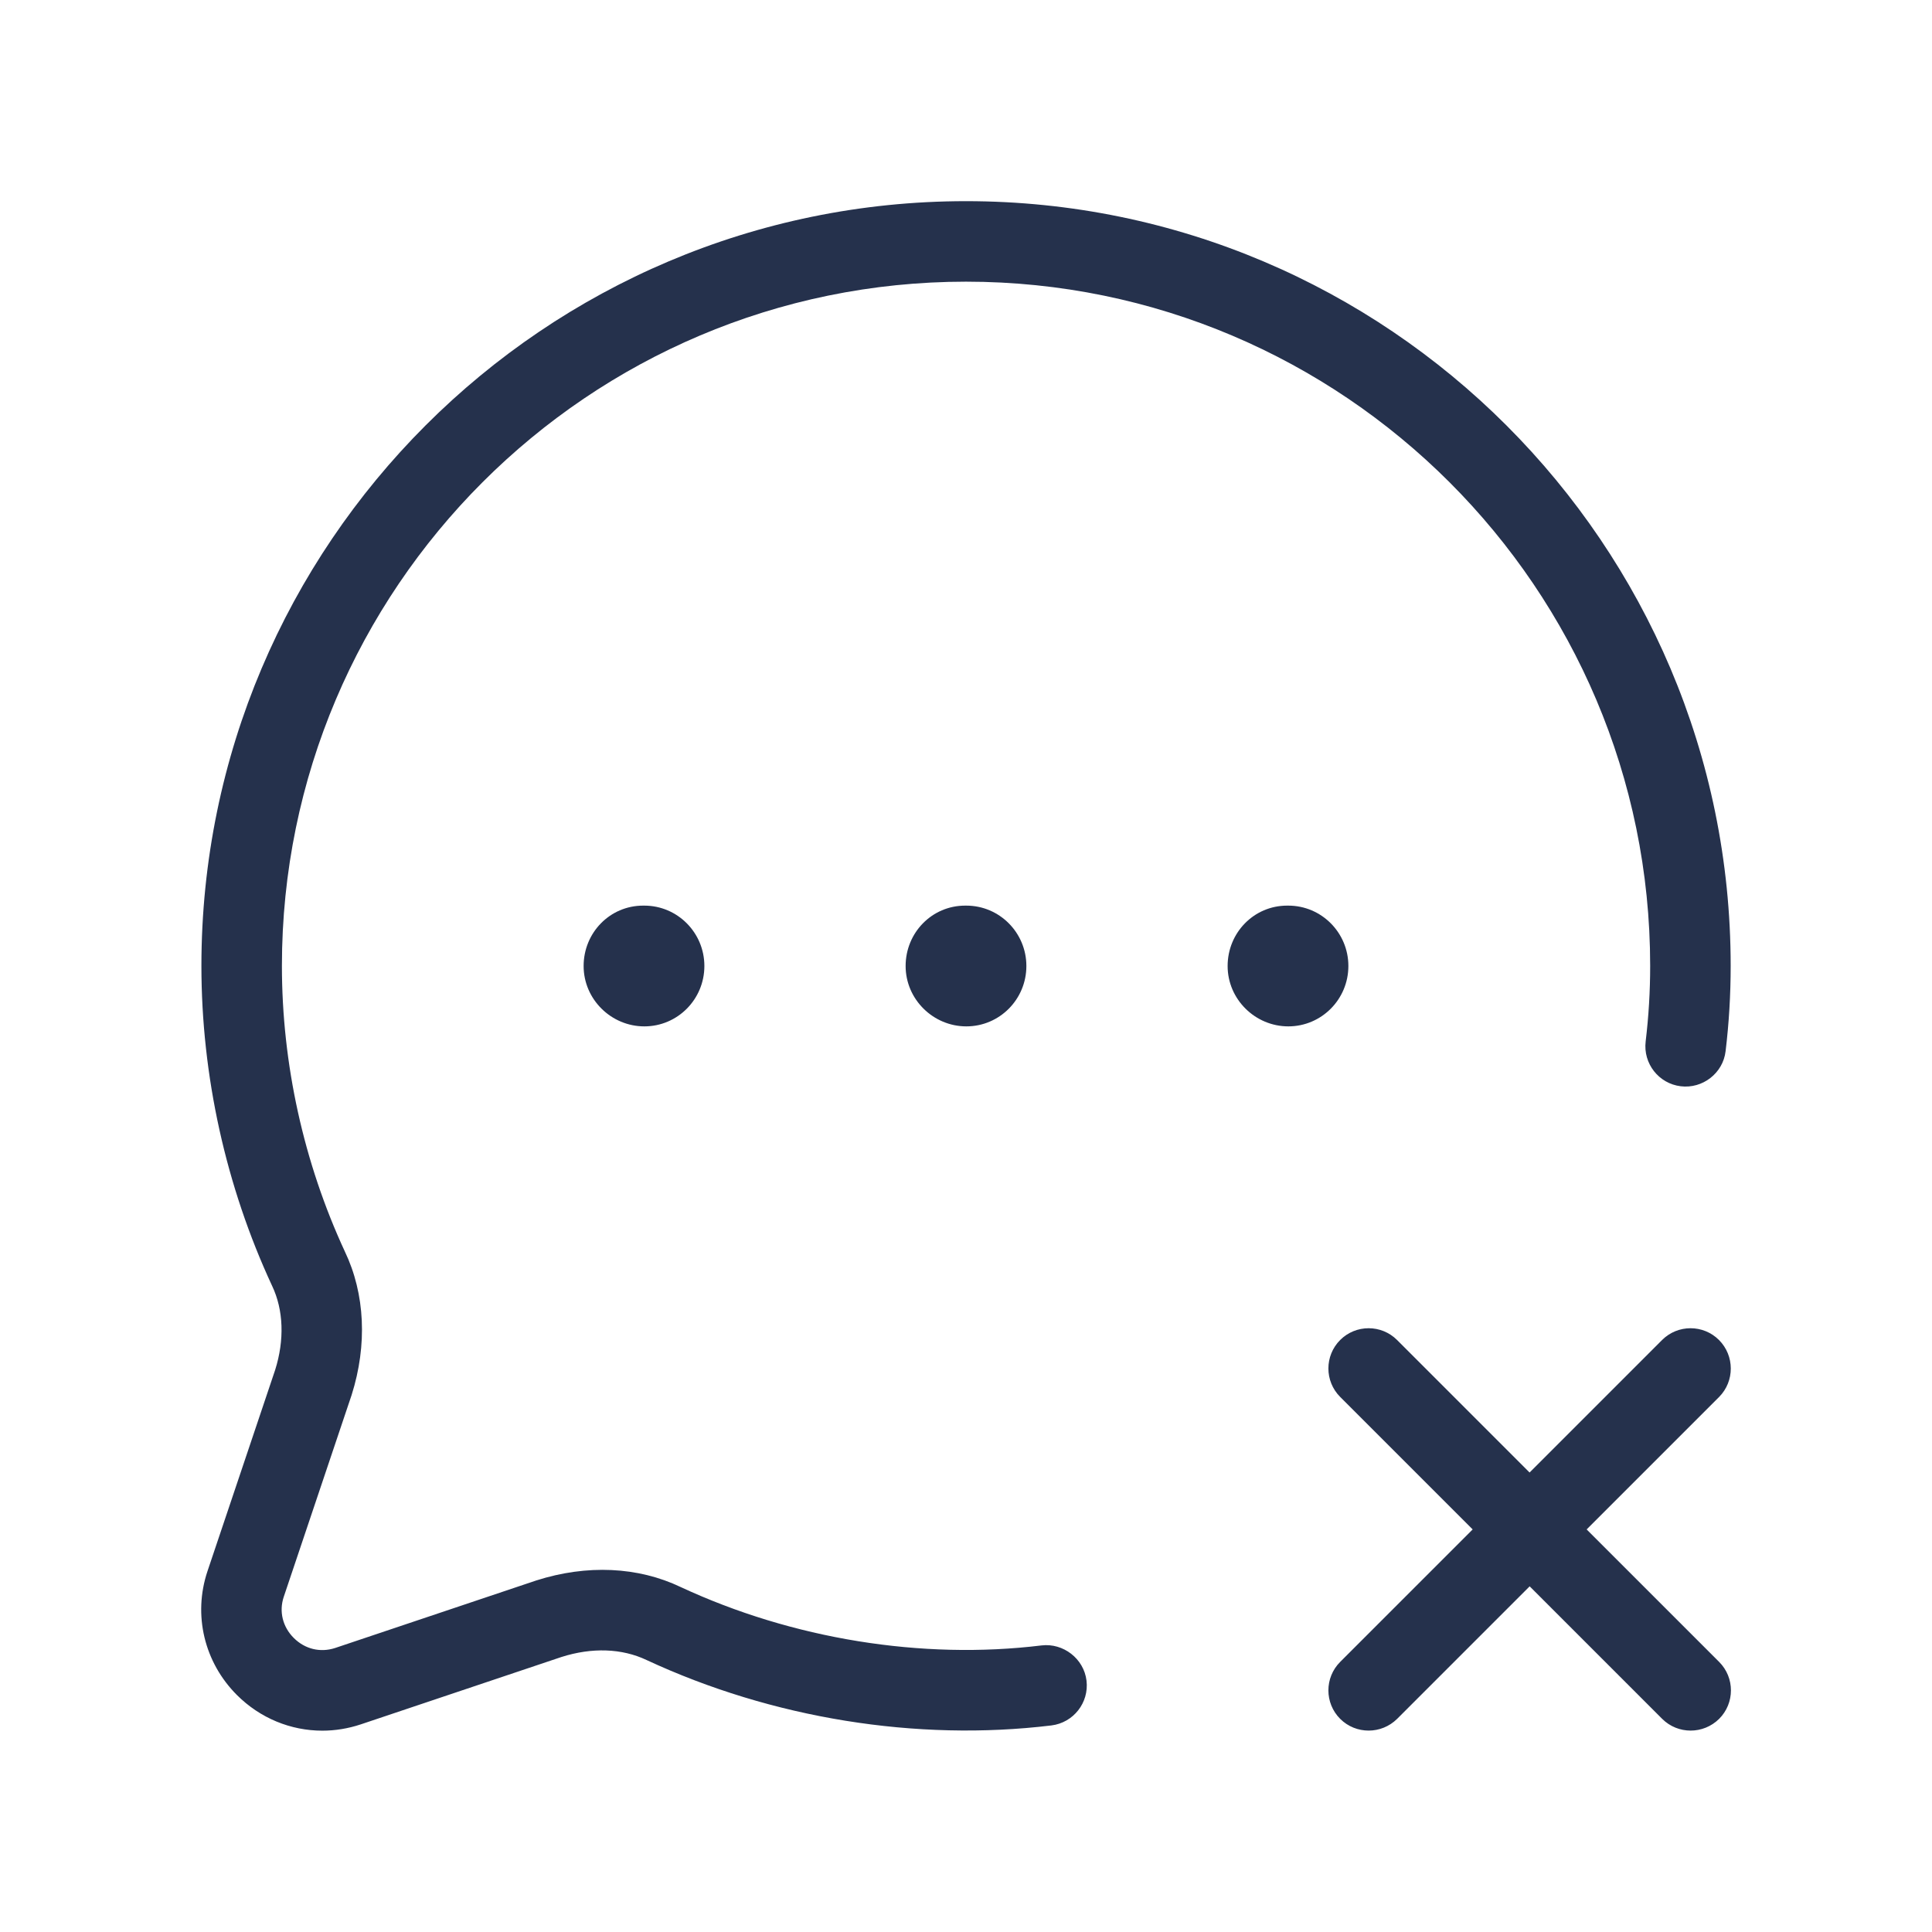 <svg width="24" height="24" viewBox="0 0 24 24" fill="none" xmlns="http://www.w3.org/2000/svg">
<path d="M13.497 20.877C13.53 21.151 13.335 21.4 13.061 21.434C11.384 21.637 9.59 21.346 8.031 20.621C7.725 20.476 7.353 20.463 6.974 20.584L4.481 21.421C4.324 21.473 4.164 21.499 4.004 21.499C3.613 21.499 3.232 21.345 2.943 21.056C2.537 20.65 2.396 20.061 2.577 19.519L3.418 17.018C3.535 16.647 3.523 16.273 3.38 15.973C2.805 14.735 2.502 13.362 2.502 11.998C2.502 6.76 6.763 2.499 12 2.499C17.237 2.499 21.499 6.76 21.499 11.998C21.499 12.358 21.478 12.708 21.436 13.058C21.404 13.333 21.149 13.527 20.879 13.494C20.606 13.461 20.41 13.212 20.443 12.937C20.48 12.627 20.499 12.317 20.499 11.998C20.499 7.312 16.687 3.499 12 3.499C7.314 3.499 3.502 7.311 3.502 11.998C3.502 13.217 3.773 14.444 4.284 15.547C4.535 16.072 4.565 16.707 4.368 17.329L3.525 19.836C3.464 20.018 3.511 20.21 3.65 20.348C3.789 20.486 3.978 20.532 4.163 20.472L6.662 19.633C7.291 19.432 7.927 19.462 8.456 19.715C9.841 20.359 11.449 20.622 12.939 20.44C13.207 20.408 13.464 20.603 13.497 20.877ZM21.354 16.646C21.159 16.451 20.842 16.451 20.647 16.646L19.001 18.292L17.355 16.646C17.16 16.451 16.843 16.451 16.648 16.646C16.453 16.841 16.453 17.158 16.648 17.353L18.294 18.999L16.648 20.645C16.453 20.84 16.453 21.157 16.648 21.352C16.746 21.45 16.874 21.498 17.002 21.498C17.13 21.498 17.258 21.449 17.356 21.352L19.002 19.706L20.648 21.352C20.746 21.45 20.874 21.498 21.002 21.498C21.13 21.498 21.258 21.449 21.356 21.352C21.551 21.157 21.551 20.84 21.356 20.645L19.71 18.999L21.356 17.353C21.549 17.158 21.549 16.842 21.354 16.646ZM11.989 11.25C11.577 11.25 11.25 11.586 11.25 12C11.25 12.414 11.593 12.75 12.004 12.75C12.417 12.75 12.75 12.414 12.75 12C12.75 11.586 12.416 11.25 12.004 11.25H11.989ZM16.75 12C16.75 11.586 16.416 11.25 16.004 11.25H15.989C15.577 11.25 15.25 11.586 15.25 12C15.25 12.414 15.593 12.75 16.004 12.75C16.416 12.75 16.75 12.414 16.75 12ZM7.989 11.25C7.577 11.25 7.25 11.586 7.25 12C7.25 12.414 7.593 12.75 8.004 12.75C8.417 12.75 8.75 12.414 8.75 12C8.75 11.586 8.416 11.25 8.004 11.25H7.989Z" fill="#25314C"/>
</svg>
